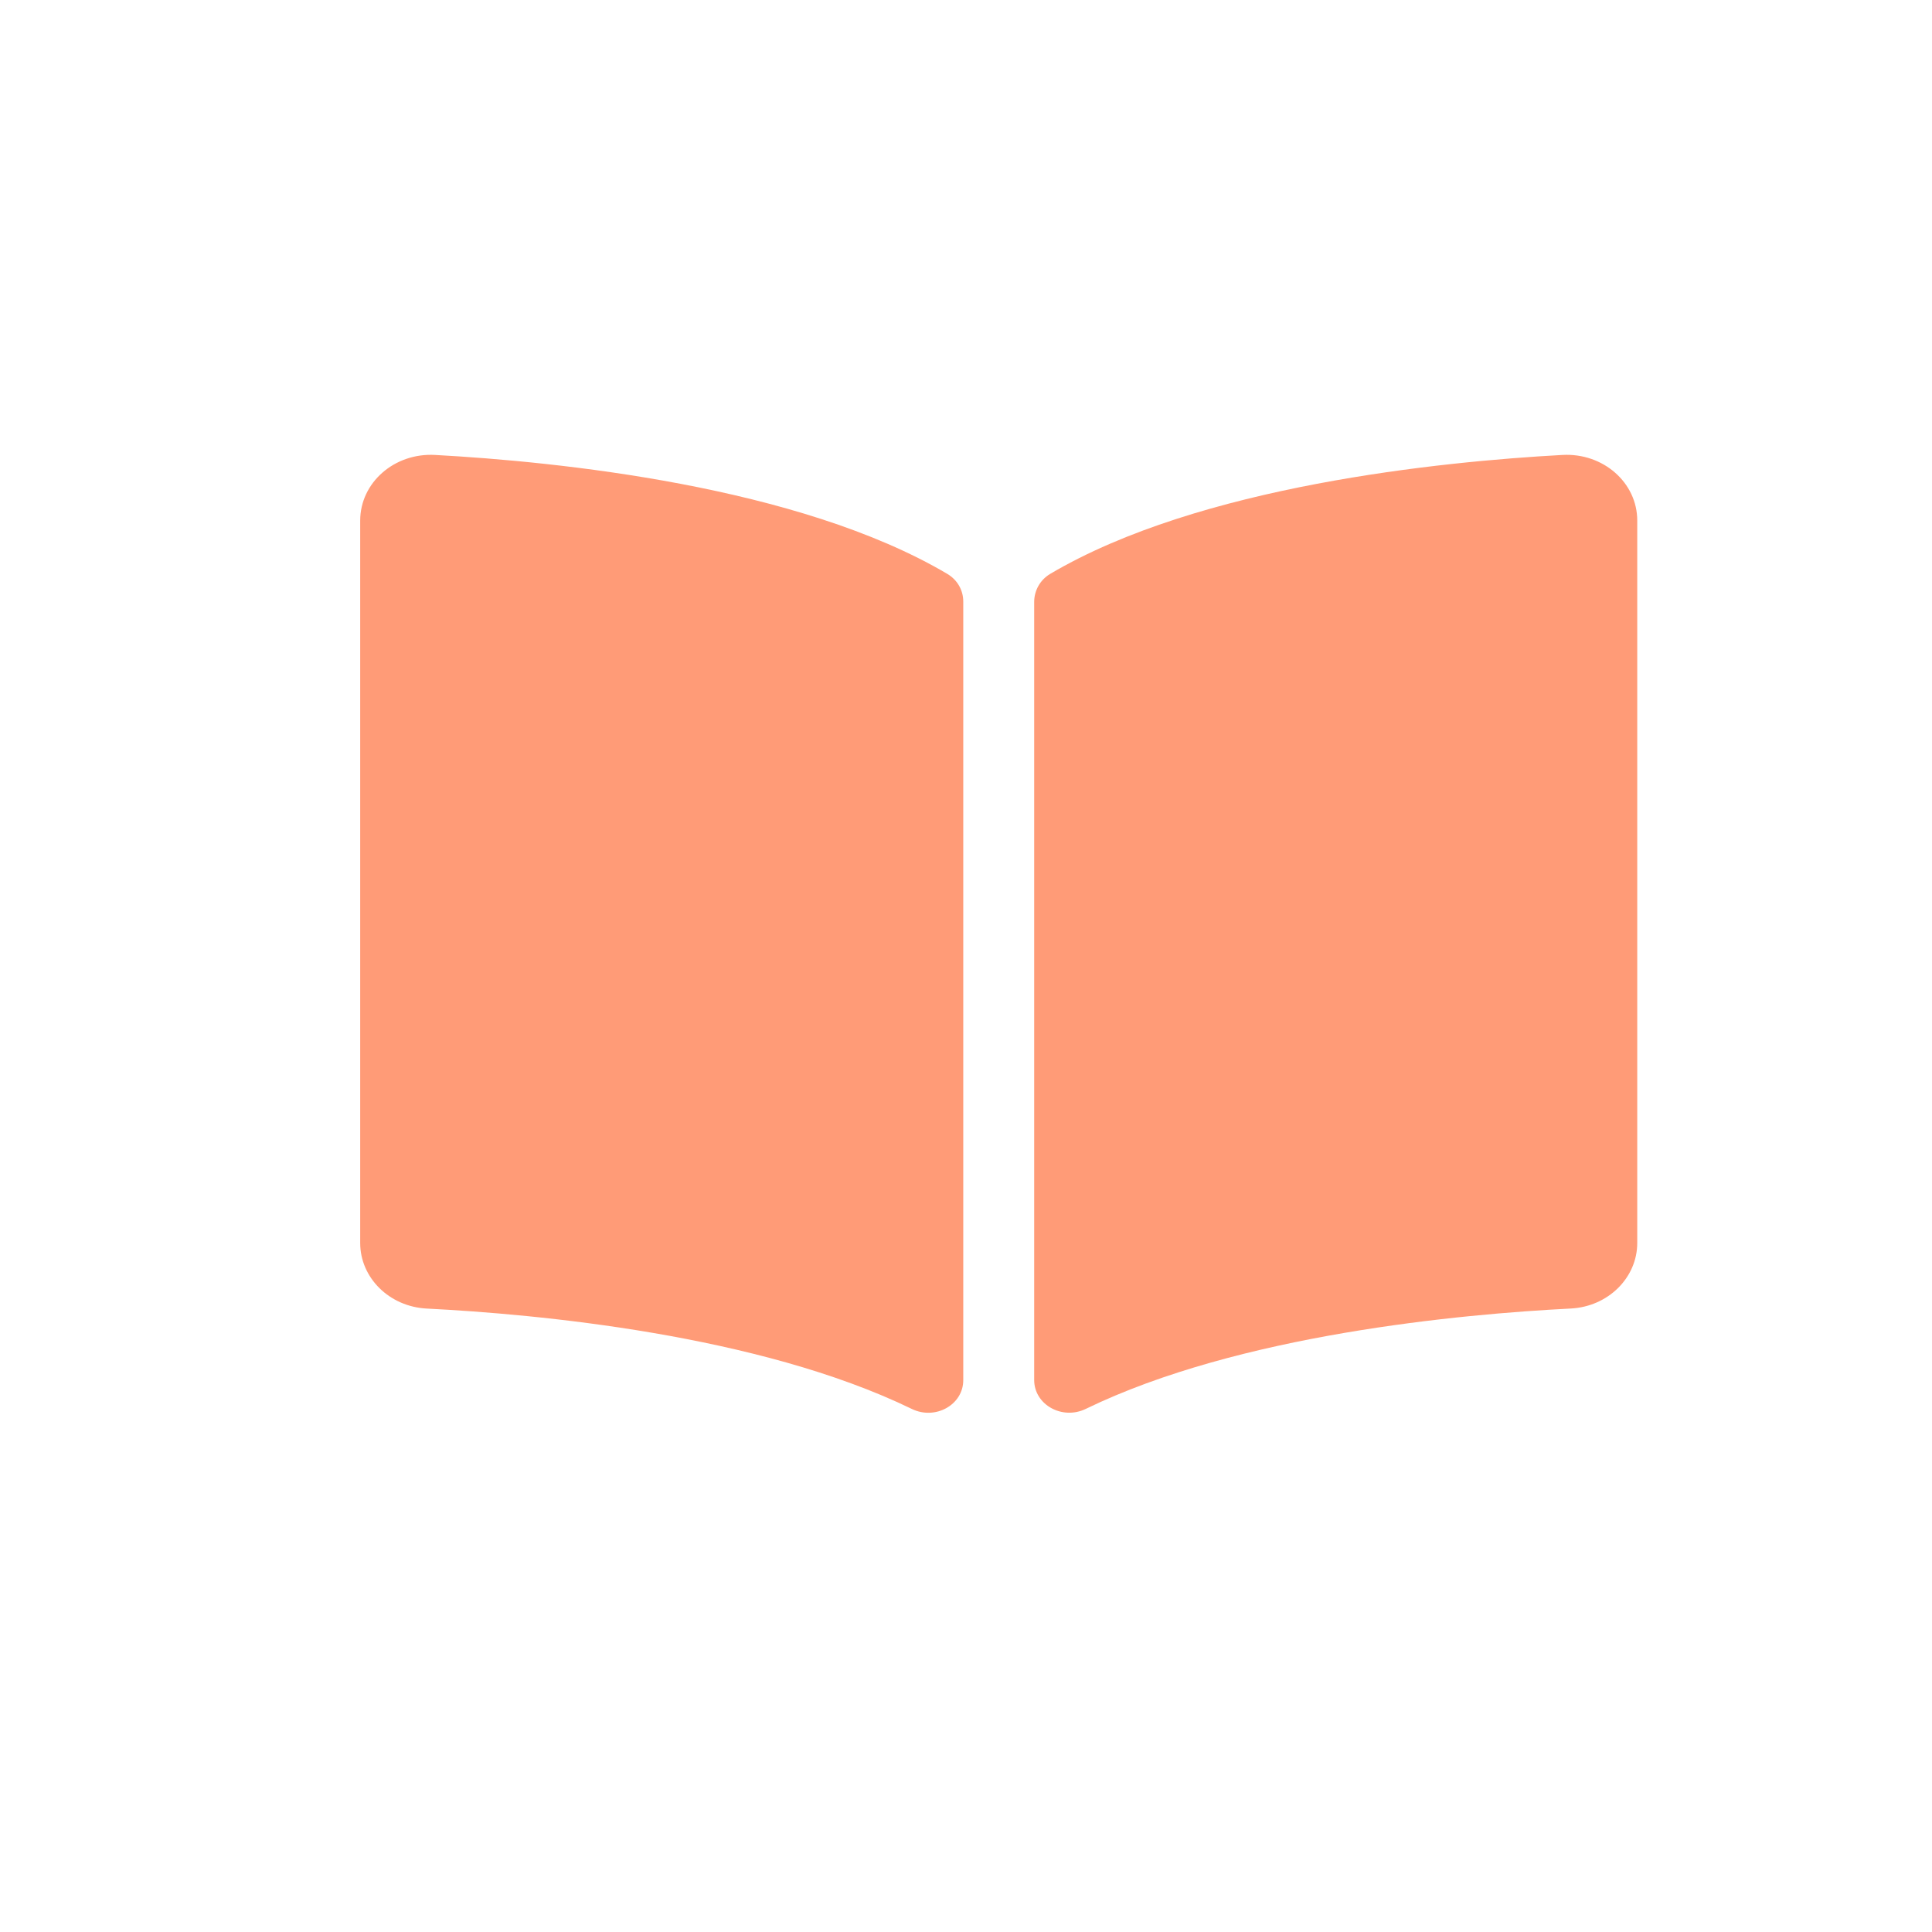 <svg width="48" height="48" viewBox="0 0 48 48" fill="none" xmlns="http://www.w3.org/2000/svg">
<g clip-path="url(#clip0)">
<path d="M38.817 11.303C35.798 11.468 29.799 12.069 26.095 14.256C25.839 14.407 25.694 14.675 25.694 14.956V34.286C25.694 34.9 26.39 35.288 26.977 35.003C30.787 33.153 36.299 32.648 39.024 32.51C39.954 32.463 40.677 31.744 40.677 30.881V12.934C40.678 11.993 39.832 11.247 38.817 11.303ZM23.532 14.256C19.828 12.069 13.829 11.468 10.81 11.303C9.795 11.247 8.949 11.993 8.949 12.934V30.882C8.949 31.745 9.672 32.464 10.603 32.511C13.329 32.649 18.843 33.154 22.654 35.005C23.239 35.289 23.932 34.902 23.932 34.29V14.946C23.932 14.665 23.788 14.407 23.532 14.256Z" fill="#FF9B77"/>
</g>
<defs>
<clipPath id="clip0">
<rect x="8.949" y="9.6" width="31.729" height="27.2" fill="white"/>
</clipPath>
</defs>
</svg>
